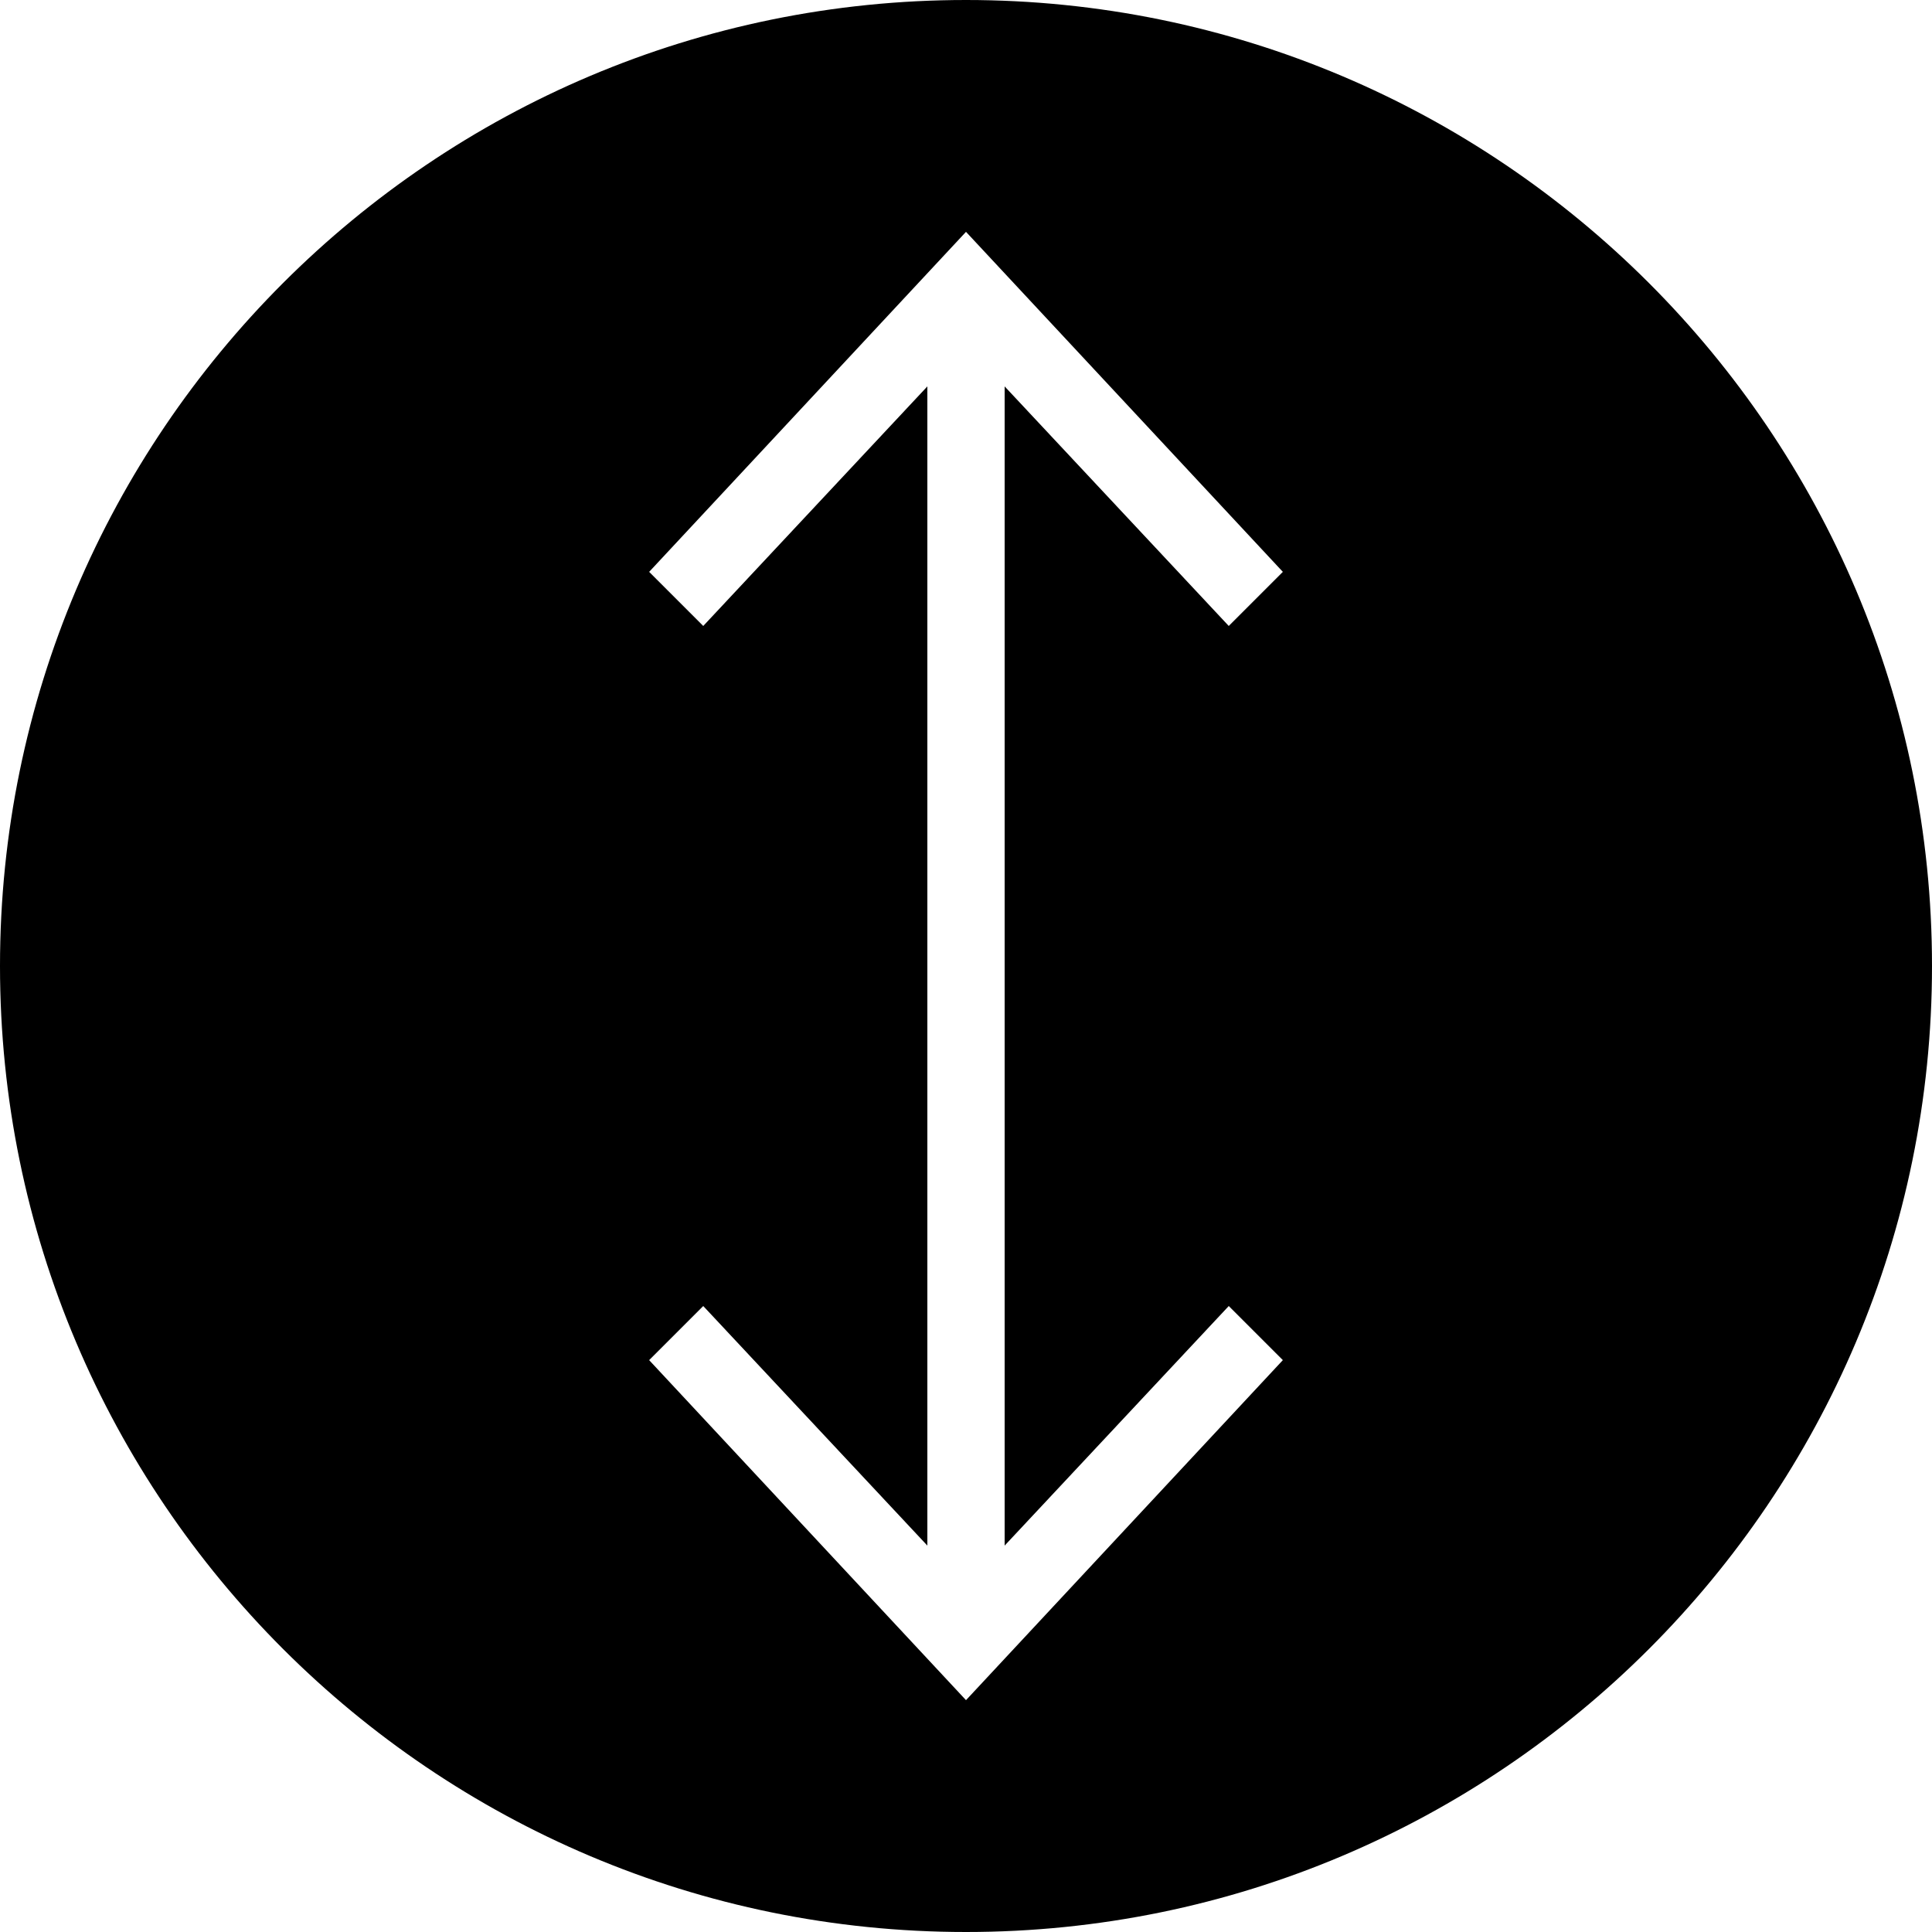 <svg xmlns="http://www.w3.org/2000/svg" viewBox="0 0 25 25"><path d="M12.5 0C5.6 0 0 5.6 0 12.5S5.6 25 12.5 25 25 19.4 25 12.5 19.4 0 12.5 0zM15.9 16.9l0.7 0.7L12.5 22l-4.1-4.4 0.7-0.7L12 20V5L9.1 8.1 8.4 7.4 12.5 3l4.1 4.4L15.9 8.1 13 5v15L15.9 16.9z"/></svg>
